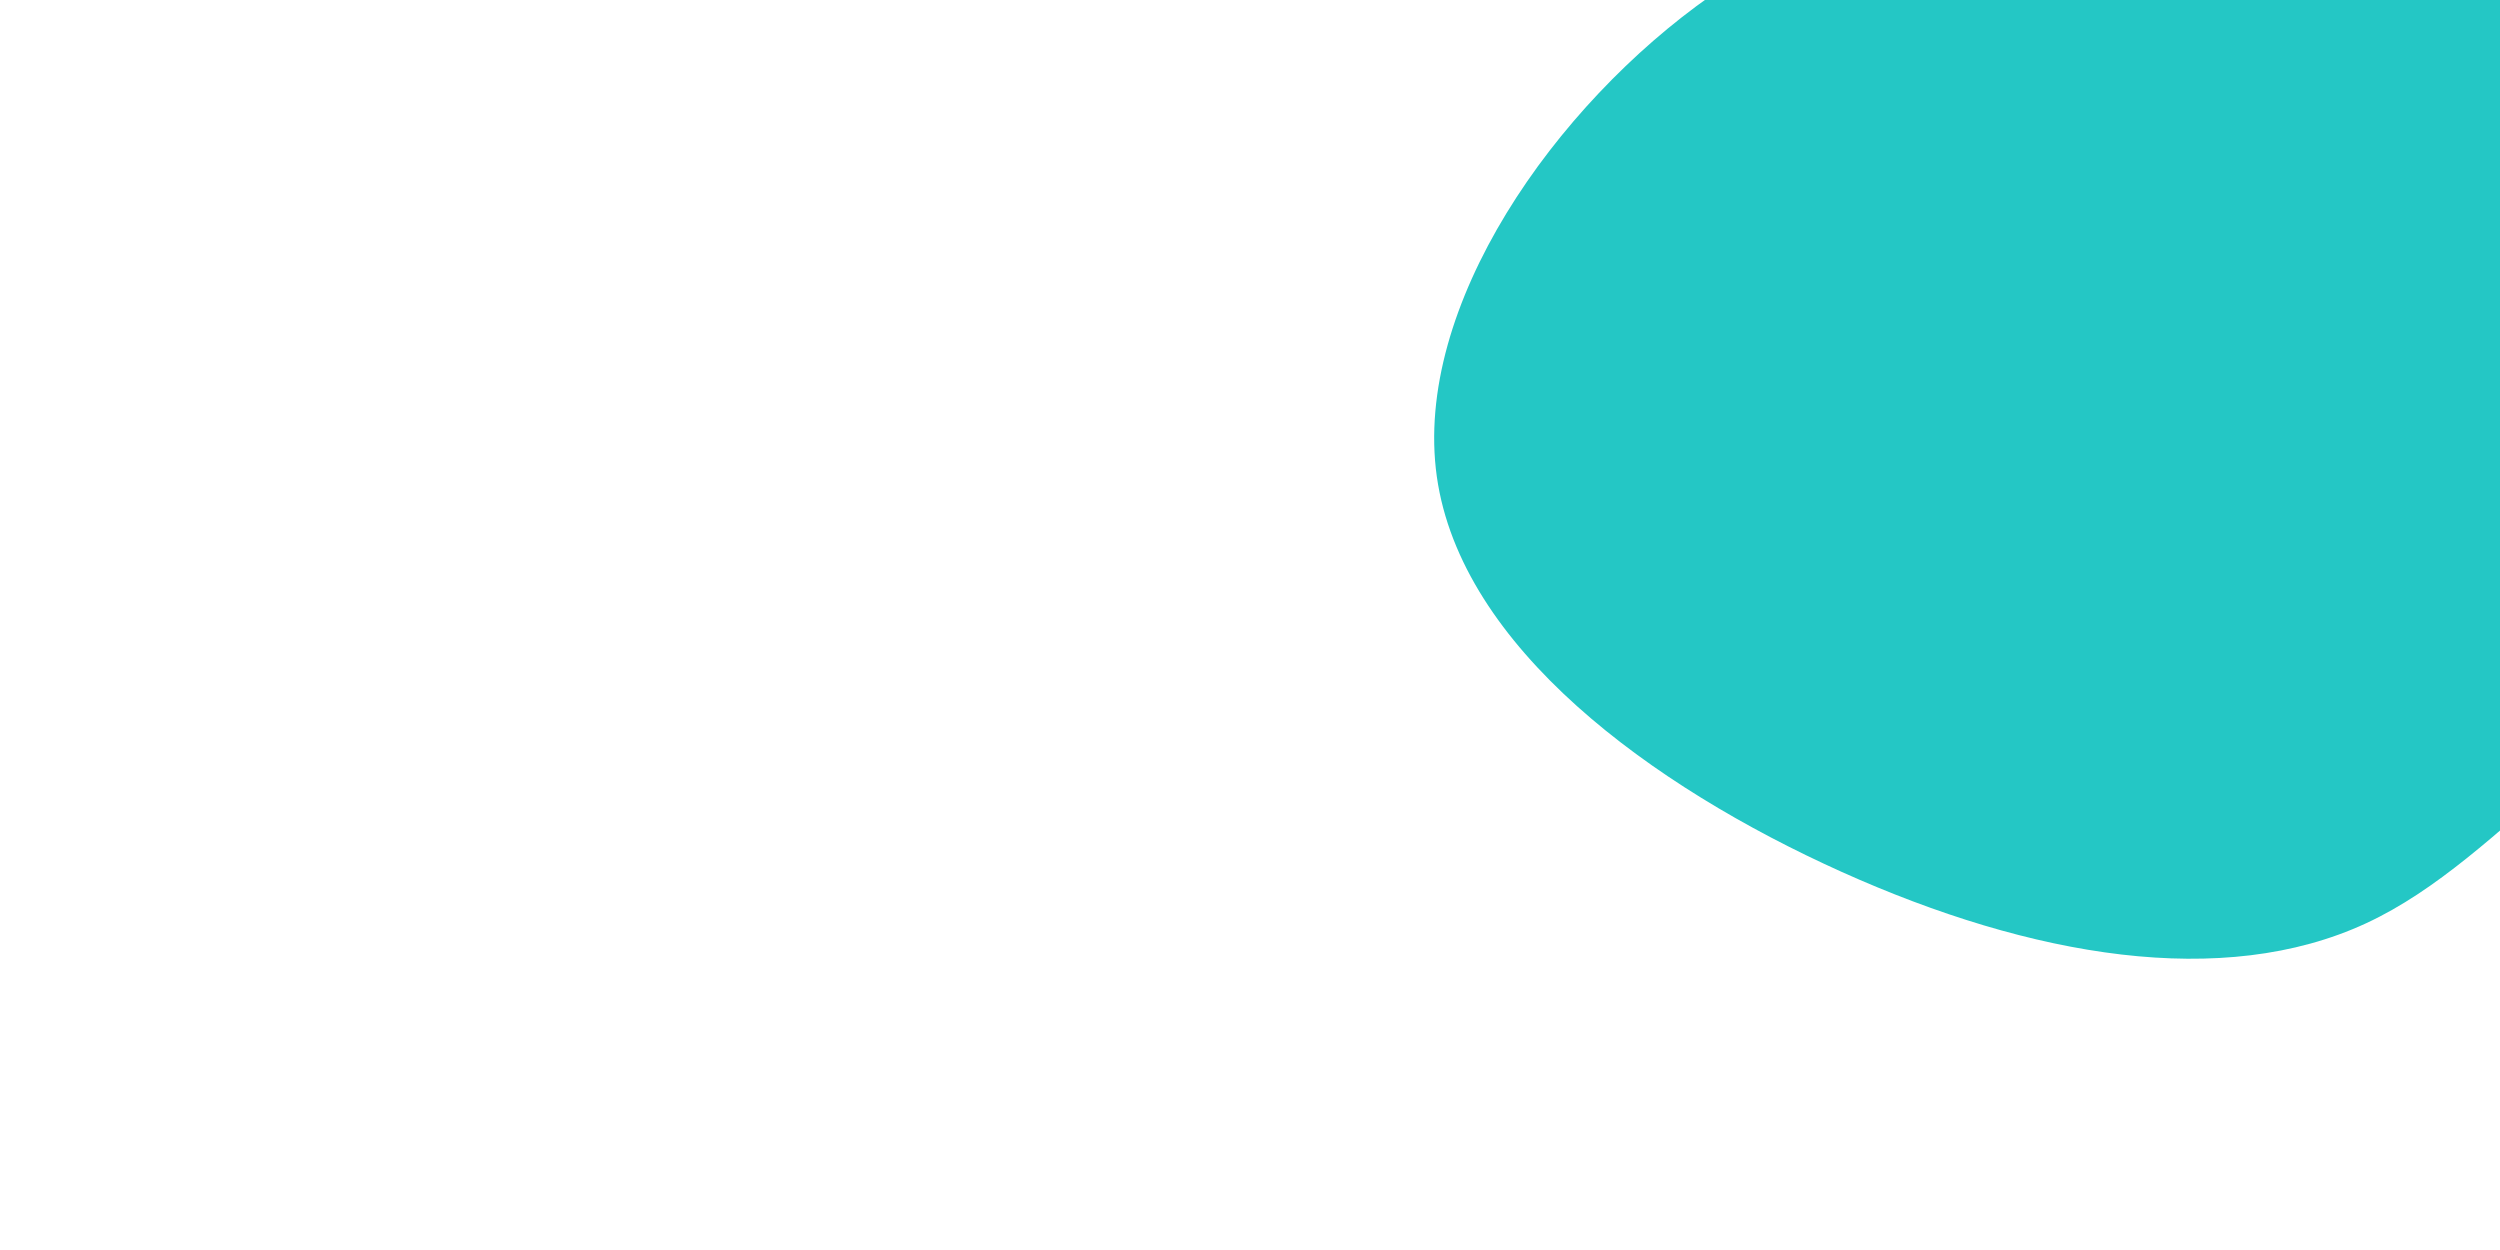 <svg id="visual" viewBox="0 0 1200 600" width="1200" height="600" xmlns="http://www.w3.org/2000/svg" xmlns:xlink="http://www.w3.org/1999/xlink" version="1.1"><rect x="0" y="0" width="1200" height="600" fill="#FFFFFF"></rect><g transform="translate(1158.778 65.496)"><path d="M314.7 -448.3C393.5 -375.9 433.1 -264.7 481.1 -148.8C529.1 -32.9 585.5 87.9 529.5 144.7C473.4 201.6 304.9 194.7 197.9 230.7C90.9 266.8 45.5 345.9 -23.1 377.7C-91.7 409.5 -183.4 394.1 -274.8 353C-366.3 311.8 -457.5 245.1 -469.1 163.3C-480.6 81.6 -412.4 -15.1 -337.5 -67.6C-262.6 -120.1 -180.9 -128.3 -123.5 -207.7C-66.1 -287 -33.1 -437.5 42.4 -495.9C117.9 -554.3 235.9 -520.7 314.7 -448.3" fill="#24c7c5"></path></g></svg>